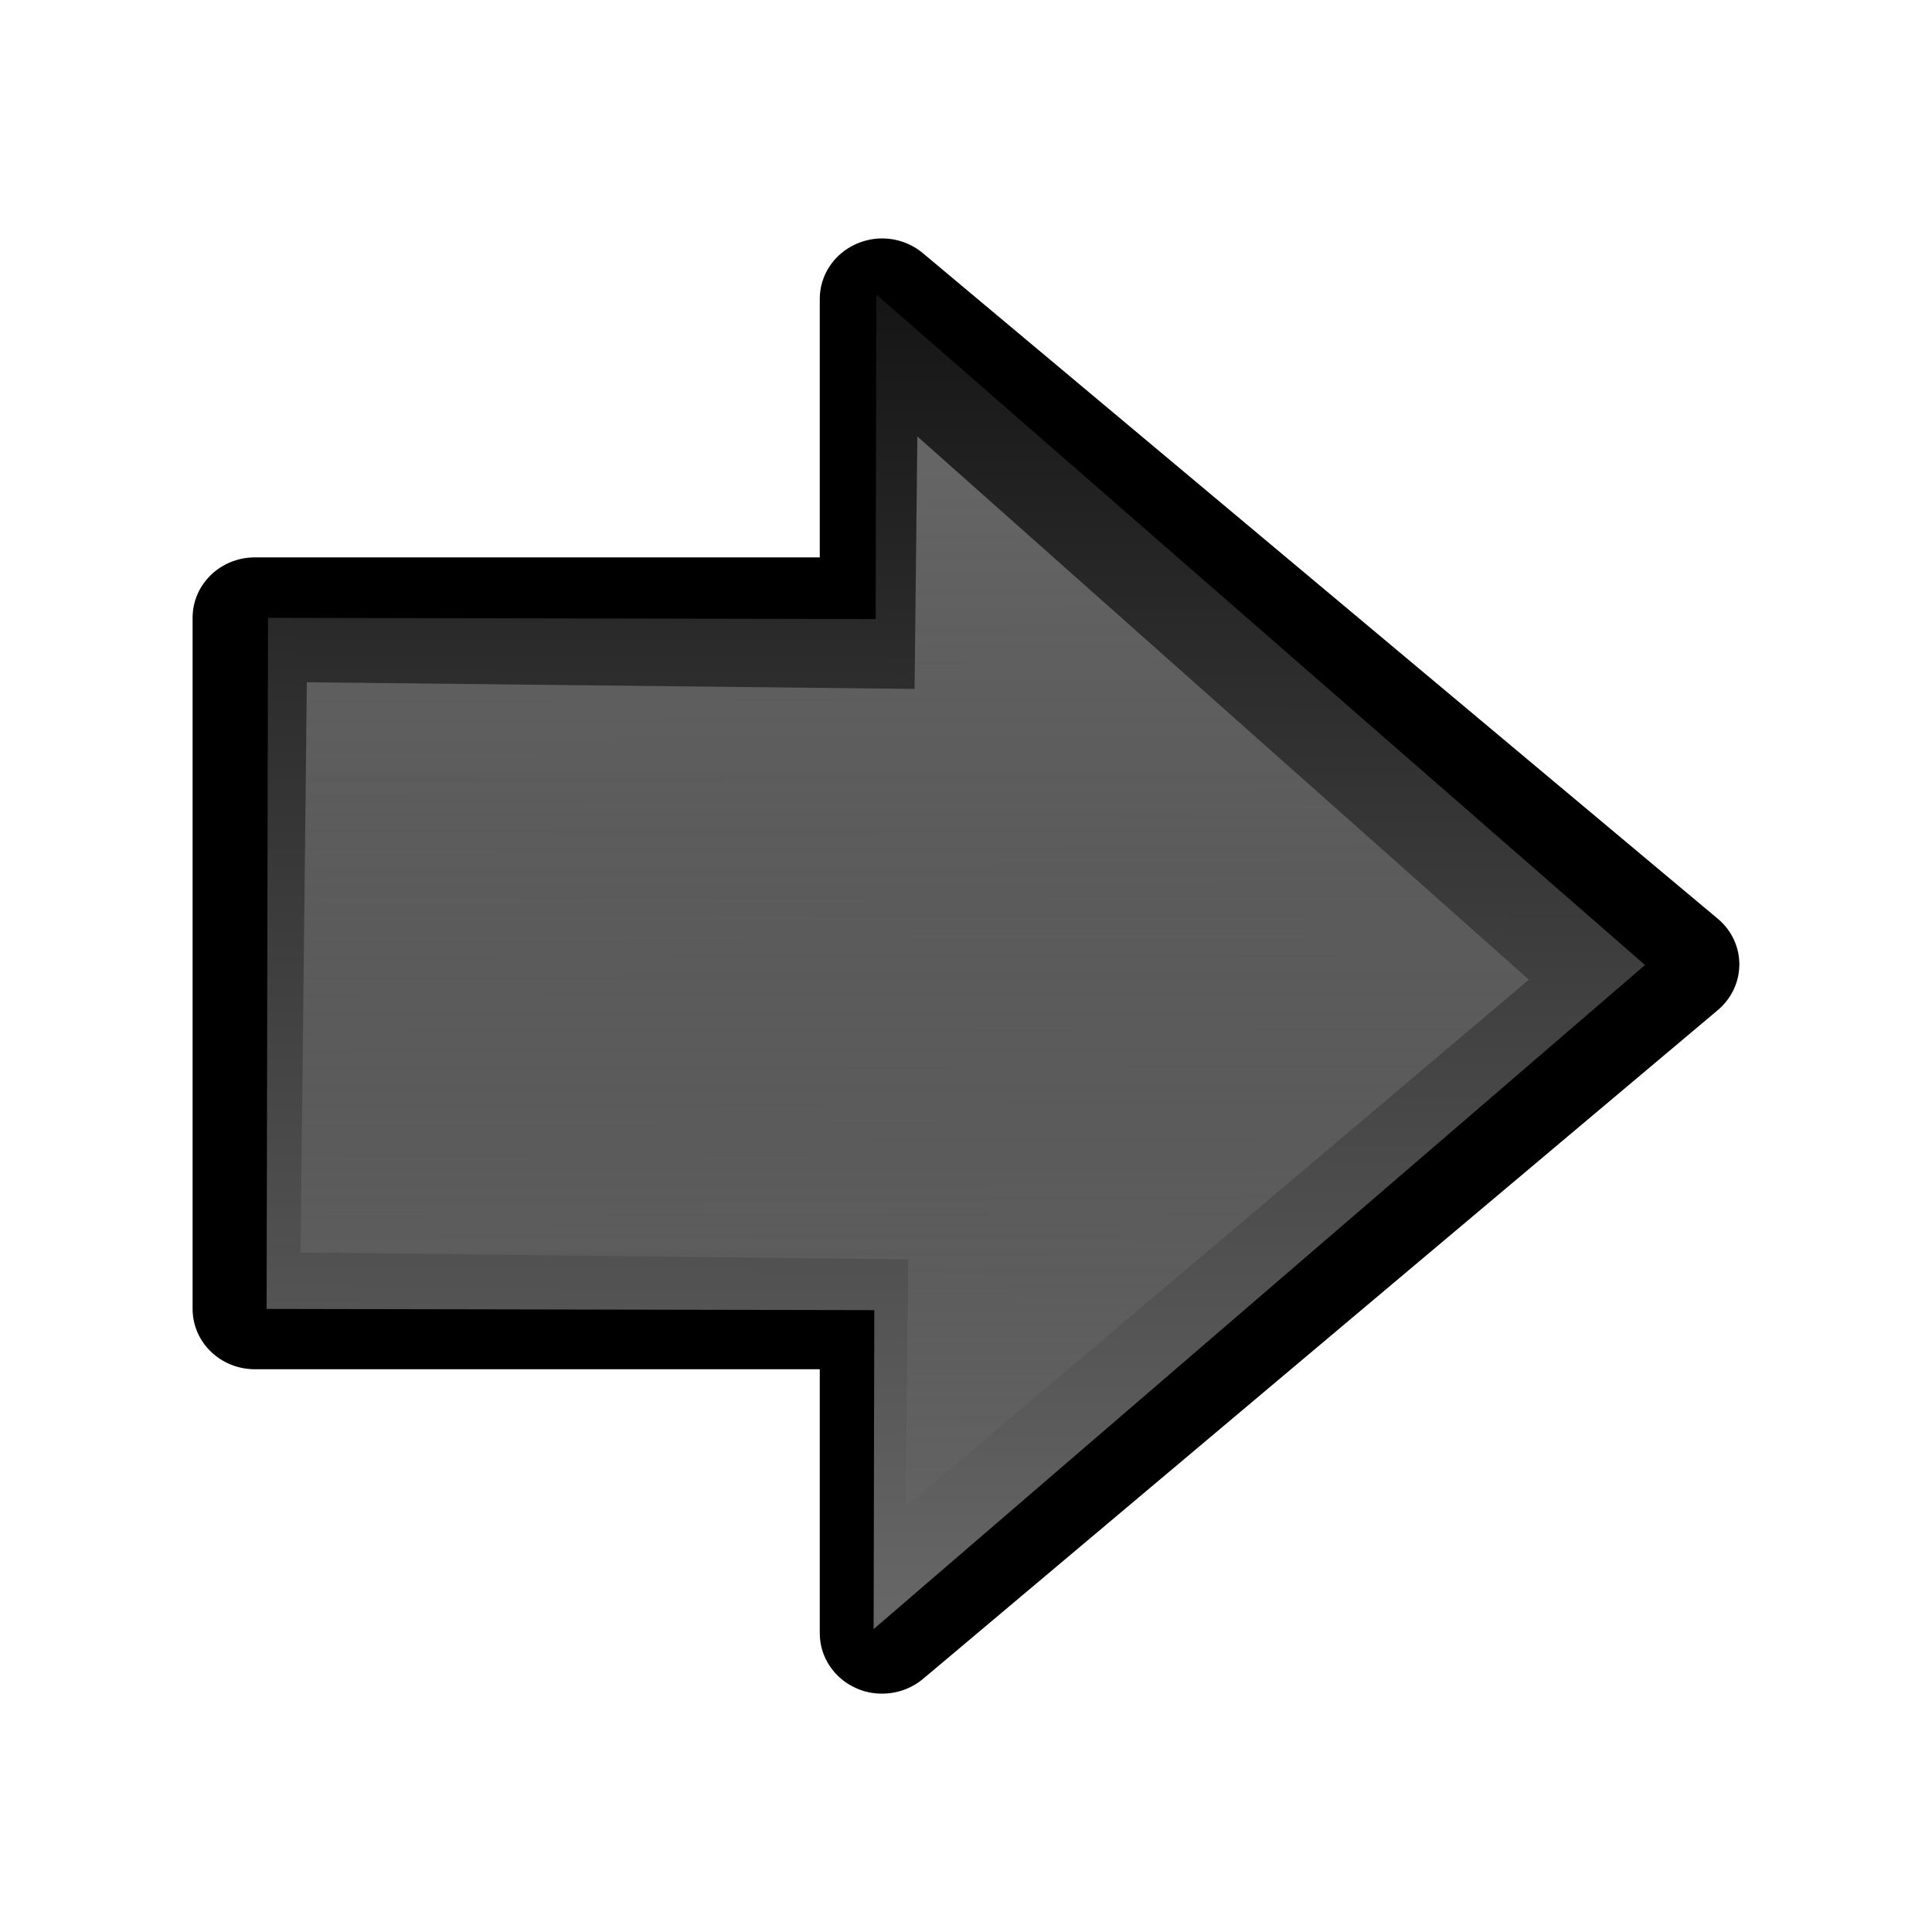 <?xml version="1.0" encoding="UTF-8" standalone="no"?>
<!-- Generator: Adobe Illustrator 14.0.0, SVG Export Plug-In . SVG Version: 6.00 Build 43363)  -->

<svg
   xmlns:dc="http://purl.org/dc/elements/1.1/"
   xmlns:cc="http://creativecommons.org/ns#"
   xmlns:rdf="http://www.w3.org/1999/02/22-rdf-syntax-ns#"
   xmlns:svg="http://www.w3.org/2000/svg"
   xmlns="http://www.w3.org/2000/svg"
   xmlns:xlink="http://www.w3.org/1999/xlink"
   xmlns:sodipodi="http://sodipodi.sourceforge.net/DTD/sodipodi-0.dtd"
   xmlns:inkscape="http://www.inkscape.org/namespaces/inkscape"
   version="1.1"
   id="svg2"
   sodipodi:docname="right_blocked_1.svg"
   inkscape:version="0.91 r13725"
   sodipodi:version="0.32"
   inkscape:output_extension="org.inkscape.output.svg.inkscape"
   x="0px"
   y="0px"
   width="32px"
   height="32px"
   viewBox="0 0 32 32"
   enable-background="new 0 0 32 32"
   xml:space="preserve"><defs
     id="defs20"><linearGradient
       inkscape:collect="always"
       id="linearGradient3492"><stop
         style="stop-color:#666666;stop-opacity:1;"
         offset="0"
         id="stop3494" /><stop
         style="stop-color:#666666;stop-opacity:0;"
         offset="1"
         id="stop3496" /></linearGradient><linearGradient
       inkscape:collect="always"
       xlink:href="#linearGradient3492"
       id="linearGradient4174"
       x1="57.865"
       y1="31.832"
       x2="57.981"
       y2="-5.945"
       gradientUnits="userSpaceOnUse" /><linearGradient
       inkscape:collect="always"
       xlink:href="#linearGradient3492"
       id="linearGradient4240"
       x1="57.865"
       y1="31.832"
       x2="57.981"
       y2="-5.945"
       gradientUnits="userSpaceOnUse" /><linearGradient
       y2="37.879"
       x2="57.896"
       y1="10.467"
       x1="57.938"
       gradientUnits="userSpaceOnUse"
       id="linearGradient4261"
       xlink:href="#linearGradient3492"
       inkscape:collect="always"
       gradientTransform="matrix(-1,-0.002,0.002,-1,84.11,38.172)" /><linearGradient
       inkscape:collect="always"
       xlink:href="#linearGradient3492"
       id="linearGradient4204"
       gradientUnits="userSpaceOnUse"
       x1="22.025"
       y1="-4.848"
       x2="21.607"
       y2="-35.886" /></defs><sodipodi:namedview
     width="48px"
     height="48px"
     id="base"
     pagecolor="#ffffff"
     bordercolor="#000000"
     borderopacity="0.294"
     showgrid="false"
     inkscape:zoom="17.364738"
     inkscape:cx="21.496609"
     inkscape:cy="16.736463"
     inkscape:current-layer="g2986"
     inkscape:pageopacity="0.0"
     inkscape:pageshadow="2"
     inkscape:window-width="1920"
     inkscape:window-height="1017"
     inkscape:window-x="-8"
     inkscape:window-y="-8"
     inkscape:document-units="px"
     inkscape:guide-bbox="true"
     showguides="true"
     showborder="true"
     inkscape:showpageshadow="false"
     inkscape:window-maximized="1" /><g
     id="g2986"><g
       id="g20887-2_15_"
       transform="translate(-5.576,29.768)"><g
         id="g2943"><g
           id="g2945"><path
             id="path2947"
             d="M20.186-1.716c-0.145,0-0.29-0.027-0.428-0.09c-0.368-0.162-0.604-0.518-0.604-0.91v-4.373H9.798      c-0.571,0-1.032-0.447-1.032-1v-11.447c0-0.553,0.461-1,1.032-1h9.356v-4.283c0-0.391,0.236-0.746,0.603-0.908      c0.137-0.061,0.284-0.092,0.429-0.092c0.243,0,0.484,0.084,0.675,0.244L34.029-14.55c0.226,0.189,0.356,0.465,0.356,0.754      c0,0.291-0.129,0.566-0.356,0.758L20.864-1.96C20.672-1.8,20.431-1.716,20.186-1.716L20.186-1.716z" /></g></g></g><g
       id="g20887-2_8_"
       transform="translate(-11.612,-0.994)"
       style="fill:url(#linearGradient4174);fill-opacity:1"><path
         id="path4348-2-1_10_"
         d="m 26.126,5.872 12.733,11.106 -12.777,10.999 0.011,-5.283 -10.065,-0.02 0.023,-11.447 10.065,0.02 0.011,-5.375 z"
         style="fill:url(#linearGradient4261);fill-opacity:1"
         inkscape:connector-curvature="0" /></g><g
       id="g20887-2_7_-5-9"
       transform="matrix(-1,-0.011,0.011,-1,152.511,-42.706)"
       style="fill:#666666"><g
         id="g2862_1_-0-7"
         style="fill:#666666"
         transform="translate(67.954,-42.385)"><g
           id="g2864_2_-7-5"
           style="fill:#666666"><linearGradient
             id="linearGradient4199"
             gradientUnits="userSpaceOnUse"
             x1="-538.653"
             y1="-113.571"
             x2="-538.653"
             y2="-96.776"
             gradientTransform="matrix(-1,0,0,-1,-516.814,-118.608)"><stop
               offset="0"
               style="stop-color:#B1D2DB"
               id="stop3442-9" /><stop
               offset="1"
               style="stop-color:#0C7C9E"
               id="stop3444-2" /></linearGradient><polygon
             style="fill:url(#linearGradient4204);fill-opacity:1"
             id="polygon2871_1_-6-1"
             points="21.92,-18.537 31.986,-18.537 31.986,-9.09 21.92,-9.09 21.92,-4.908 11.693,-13.793 21.92,-22.634 "
             transform="translate(46.877,-4.146)" /></g></g></g></g></svg>